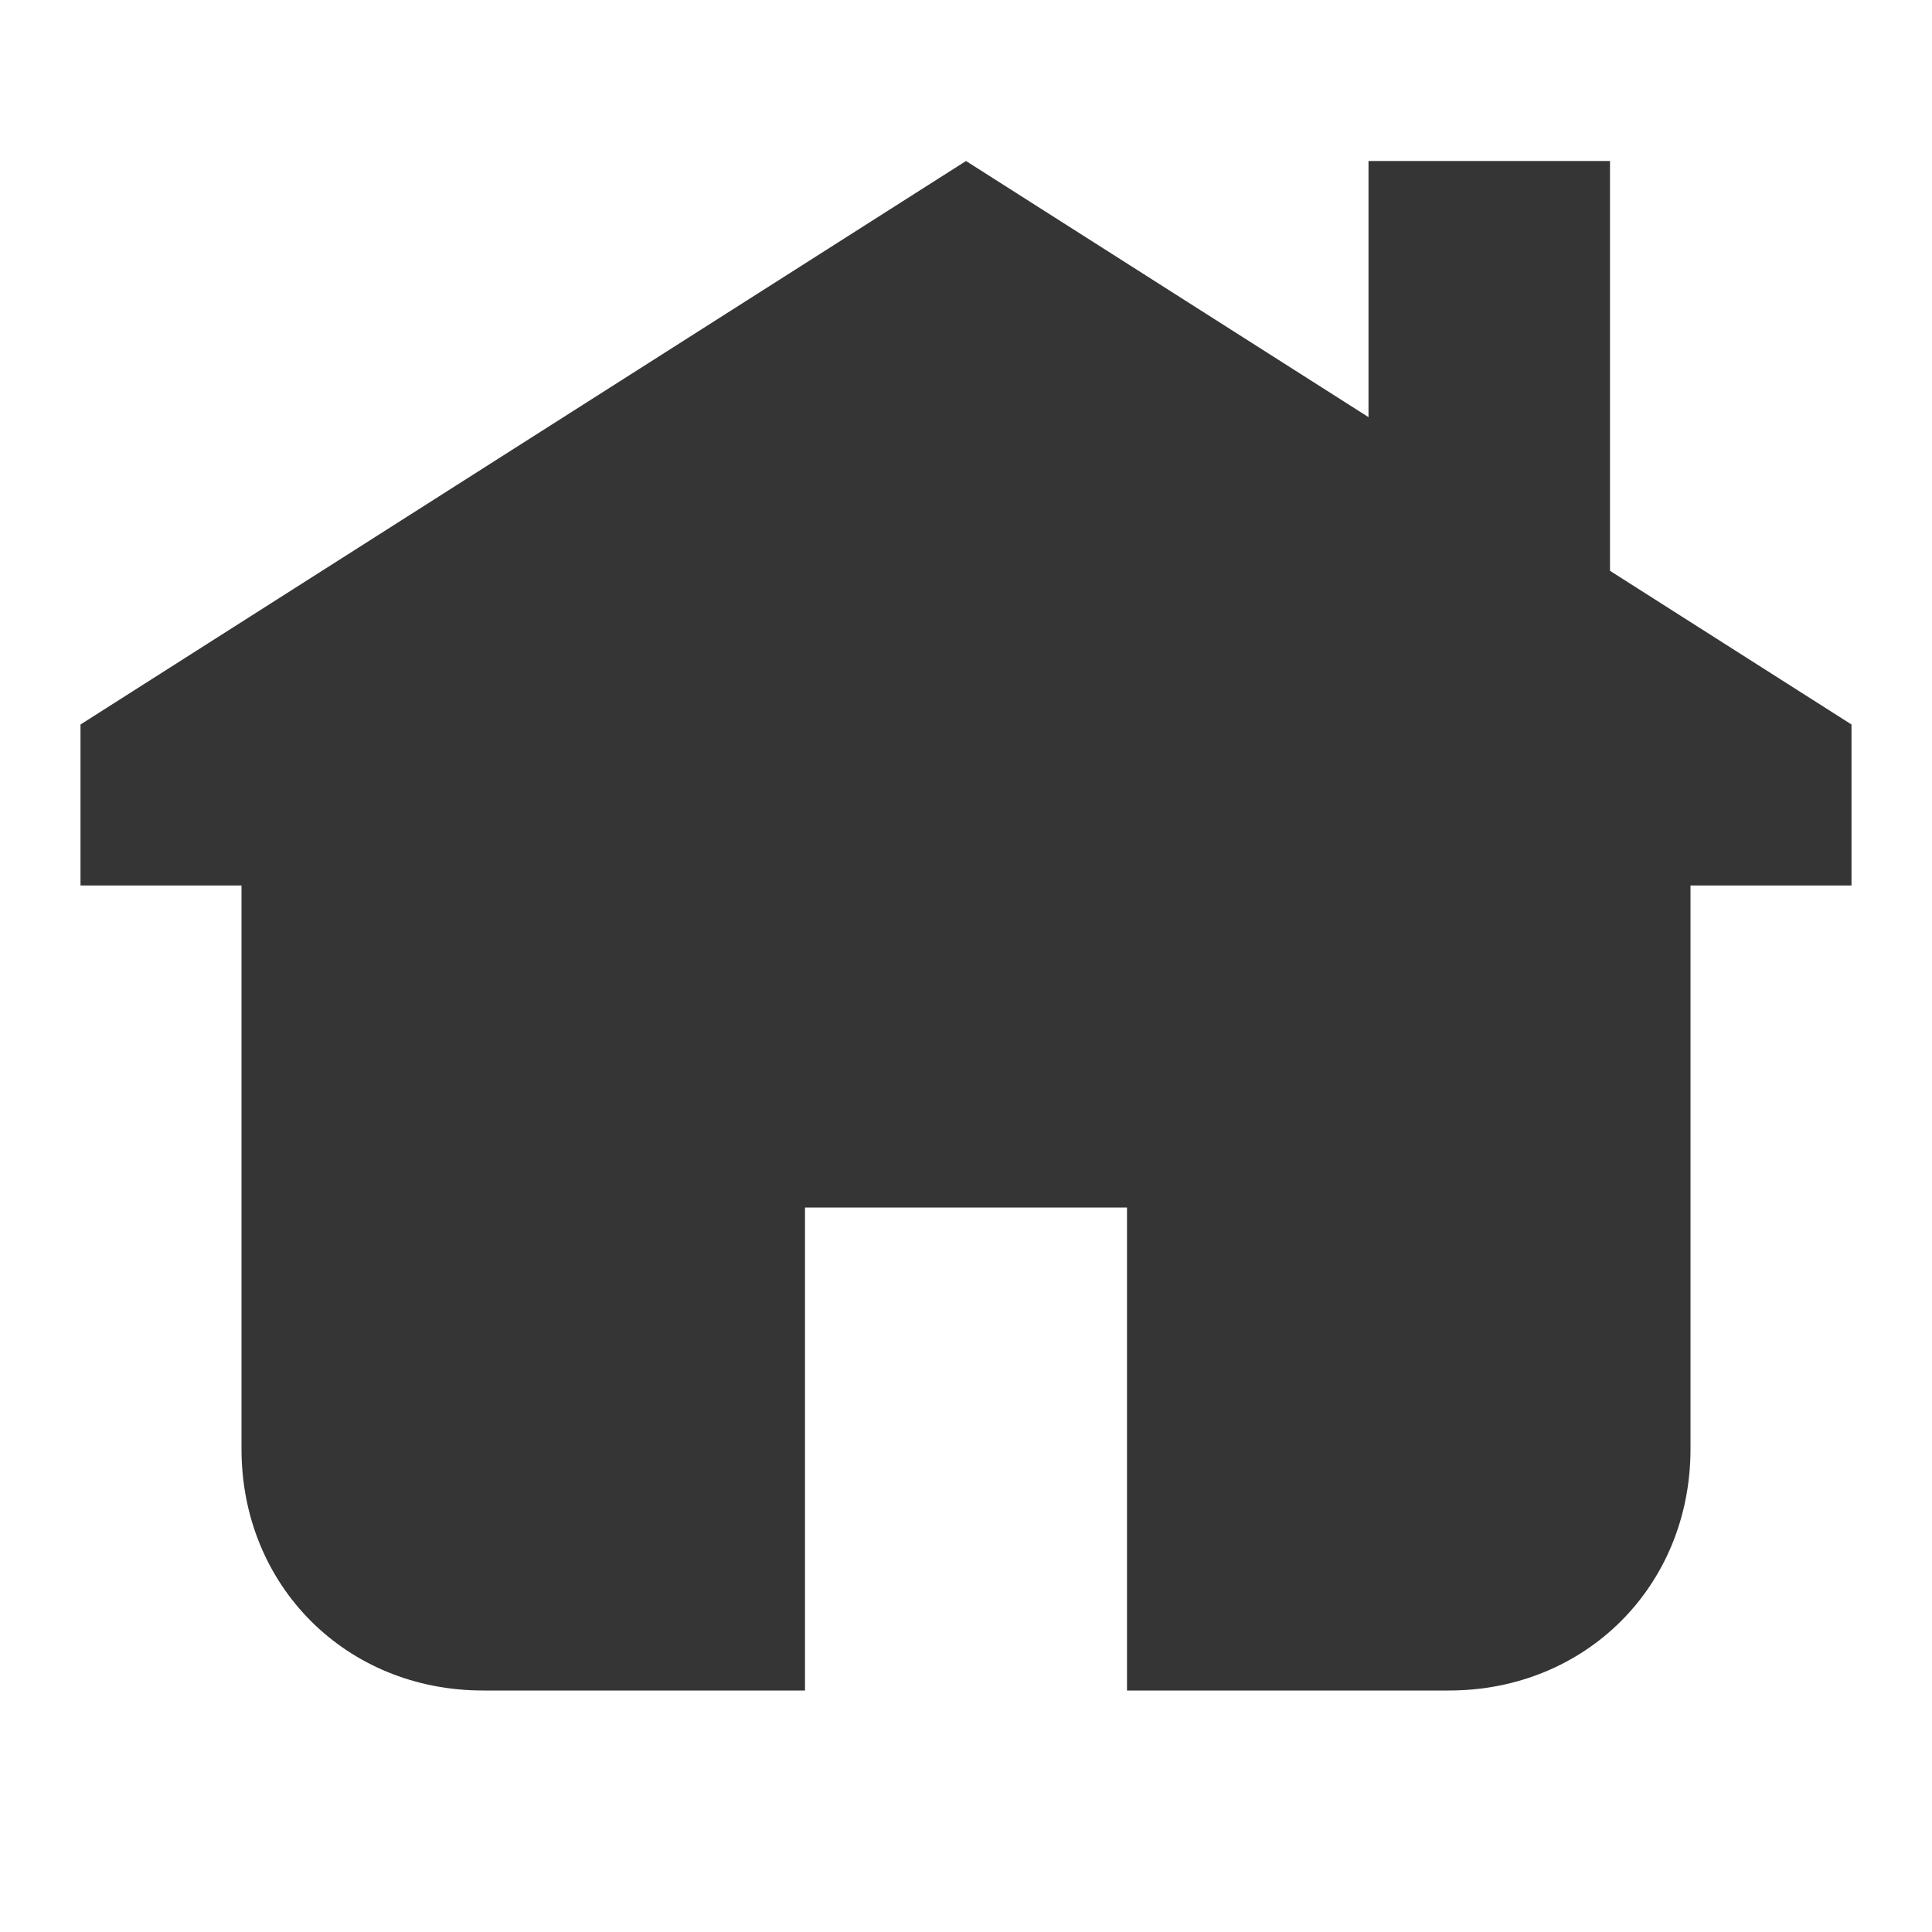<svg width="24" height="24" viewBox="0 0 24 24" fill="none" xmlns="http://www.w3.org/2000/svg">
<path d="M23 9V11H21V18C21 19.7 19.7 21 18 21H14V15H10V21H6C4.3 21 3 19.7 3 18V11H1V9L12 2L23 9Z" fill="#363535"/>
<path d="M20 2H17V5.2L20 7.1V2Z" fill="#363535"/>
</svg>
